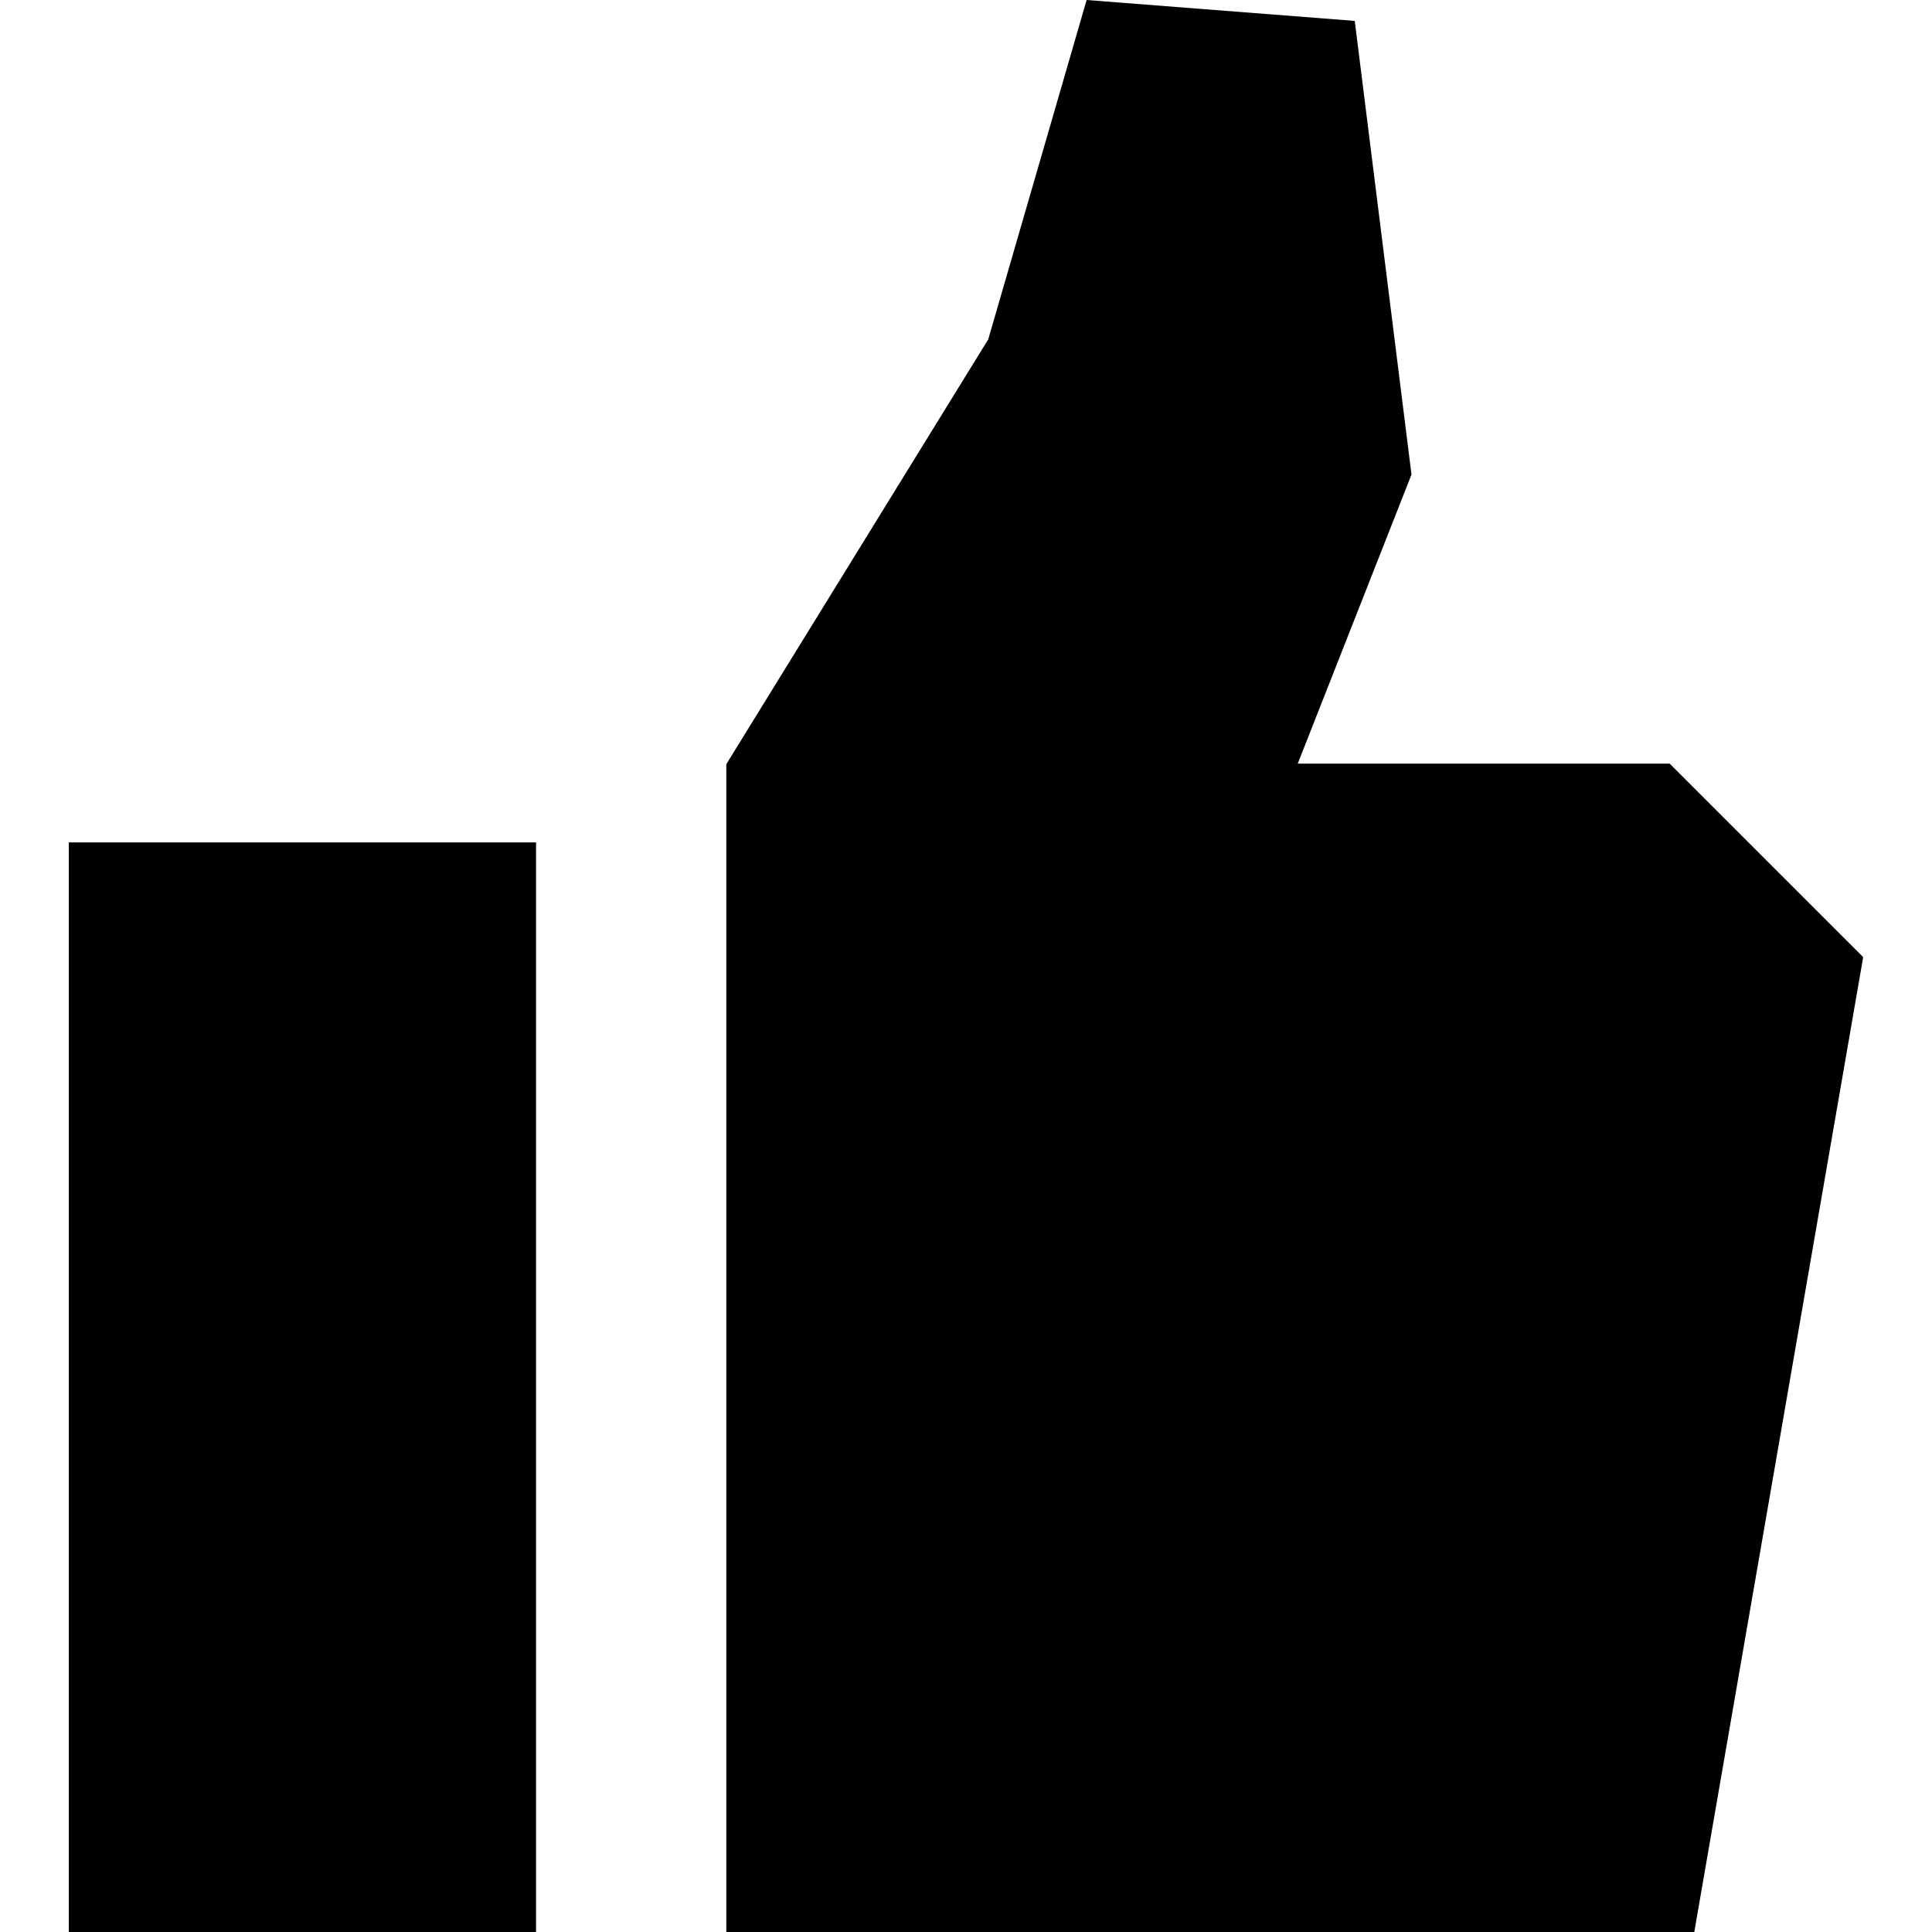 <?xml version="1.0" encoding="iso-8859-1"?>
<!-- Generator: Adobe Illustrator 18.0.0, SVG Export Plug-In . SVG Version: 6.00 Build 0)  -->
<!DOCTYPE svg PUBLIC "-//W3C//DTD SVG 1.1//EN" "http://www.w3.org/Graphics/SVG/1.1/DTD/svg11.dtd">
<svg version="1.1" id="Capa_1" xmlns="http://www.w3.org/2000/svg" xmlns:xlink="http://www.w3.org/1999/xlink" x="0px" y="0px"
	 viewBox="0 0 215.34 215.34" style="enable-background:new 0 0 215.34 215.34;" xml:space="preserve">
<path d="M7.67,93.896h52.077V215.34H7.67V93.896z M207.67,106.682c-7.189-7.189-14.382-14.379-21.572-21.57h-41.451l9.877-25.102
	l2.801-7.119l-0.258-2.049L151,2.33L121.115,0L110.15,37.822L80.954,85.176V215.34h107.89L207.67,106.682z"/>
<g>
</g>
<g>
</g>
<g>
</g>
<g>
</g>
<g>
</g>
<g>
</g>
<g>
</g>
<g>
</g>
<g>
</g>
<g>
</g>
<g>
</g>
<g>
</g>
<g>
</g>
<g>
</g>
<g>
</g>
</svg>
